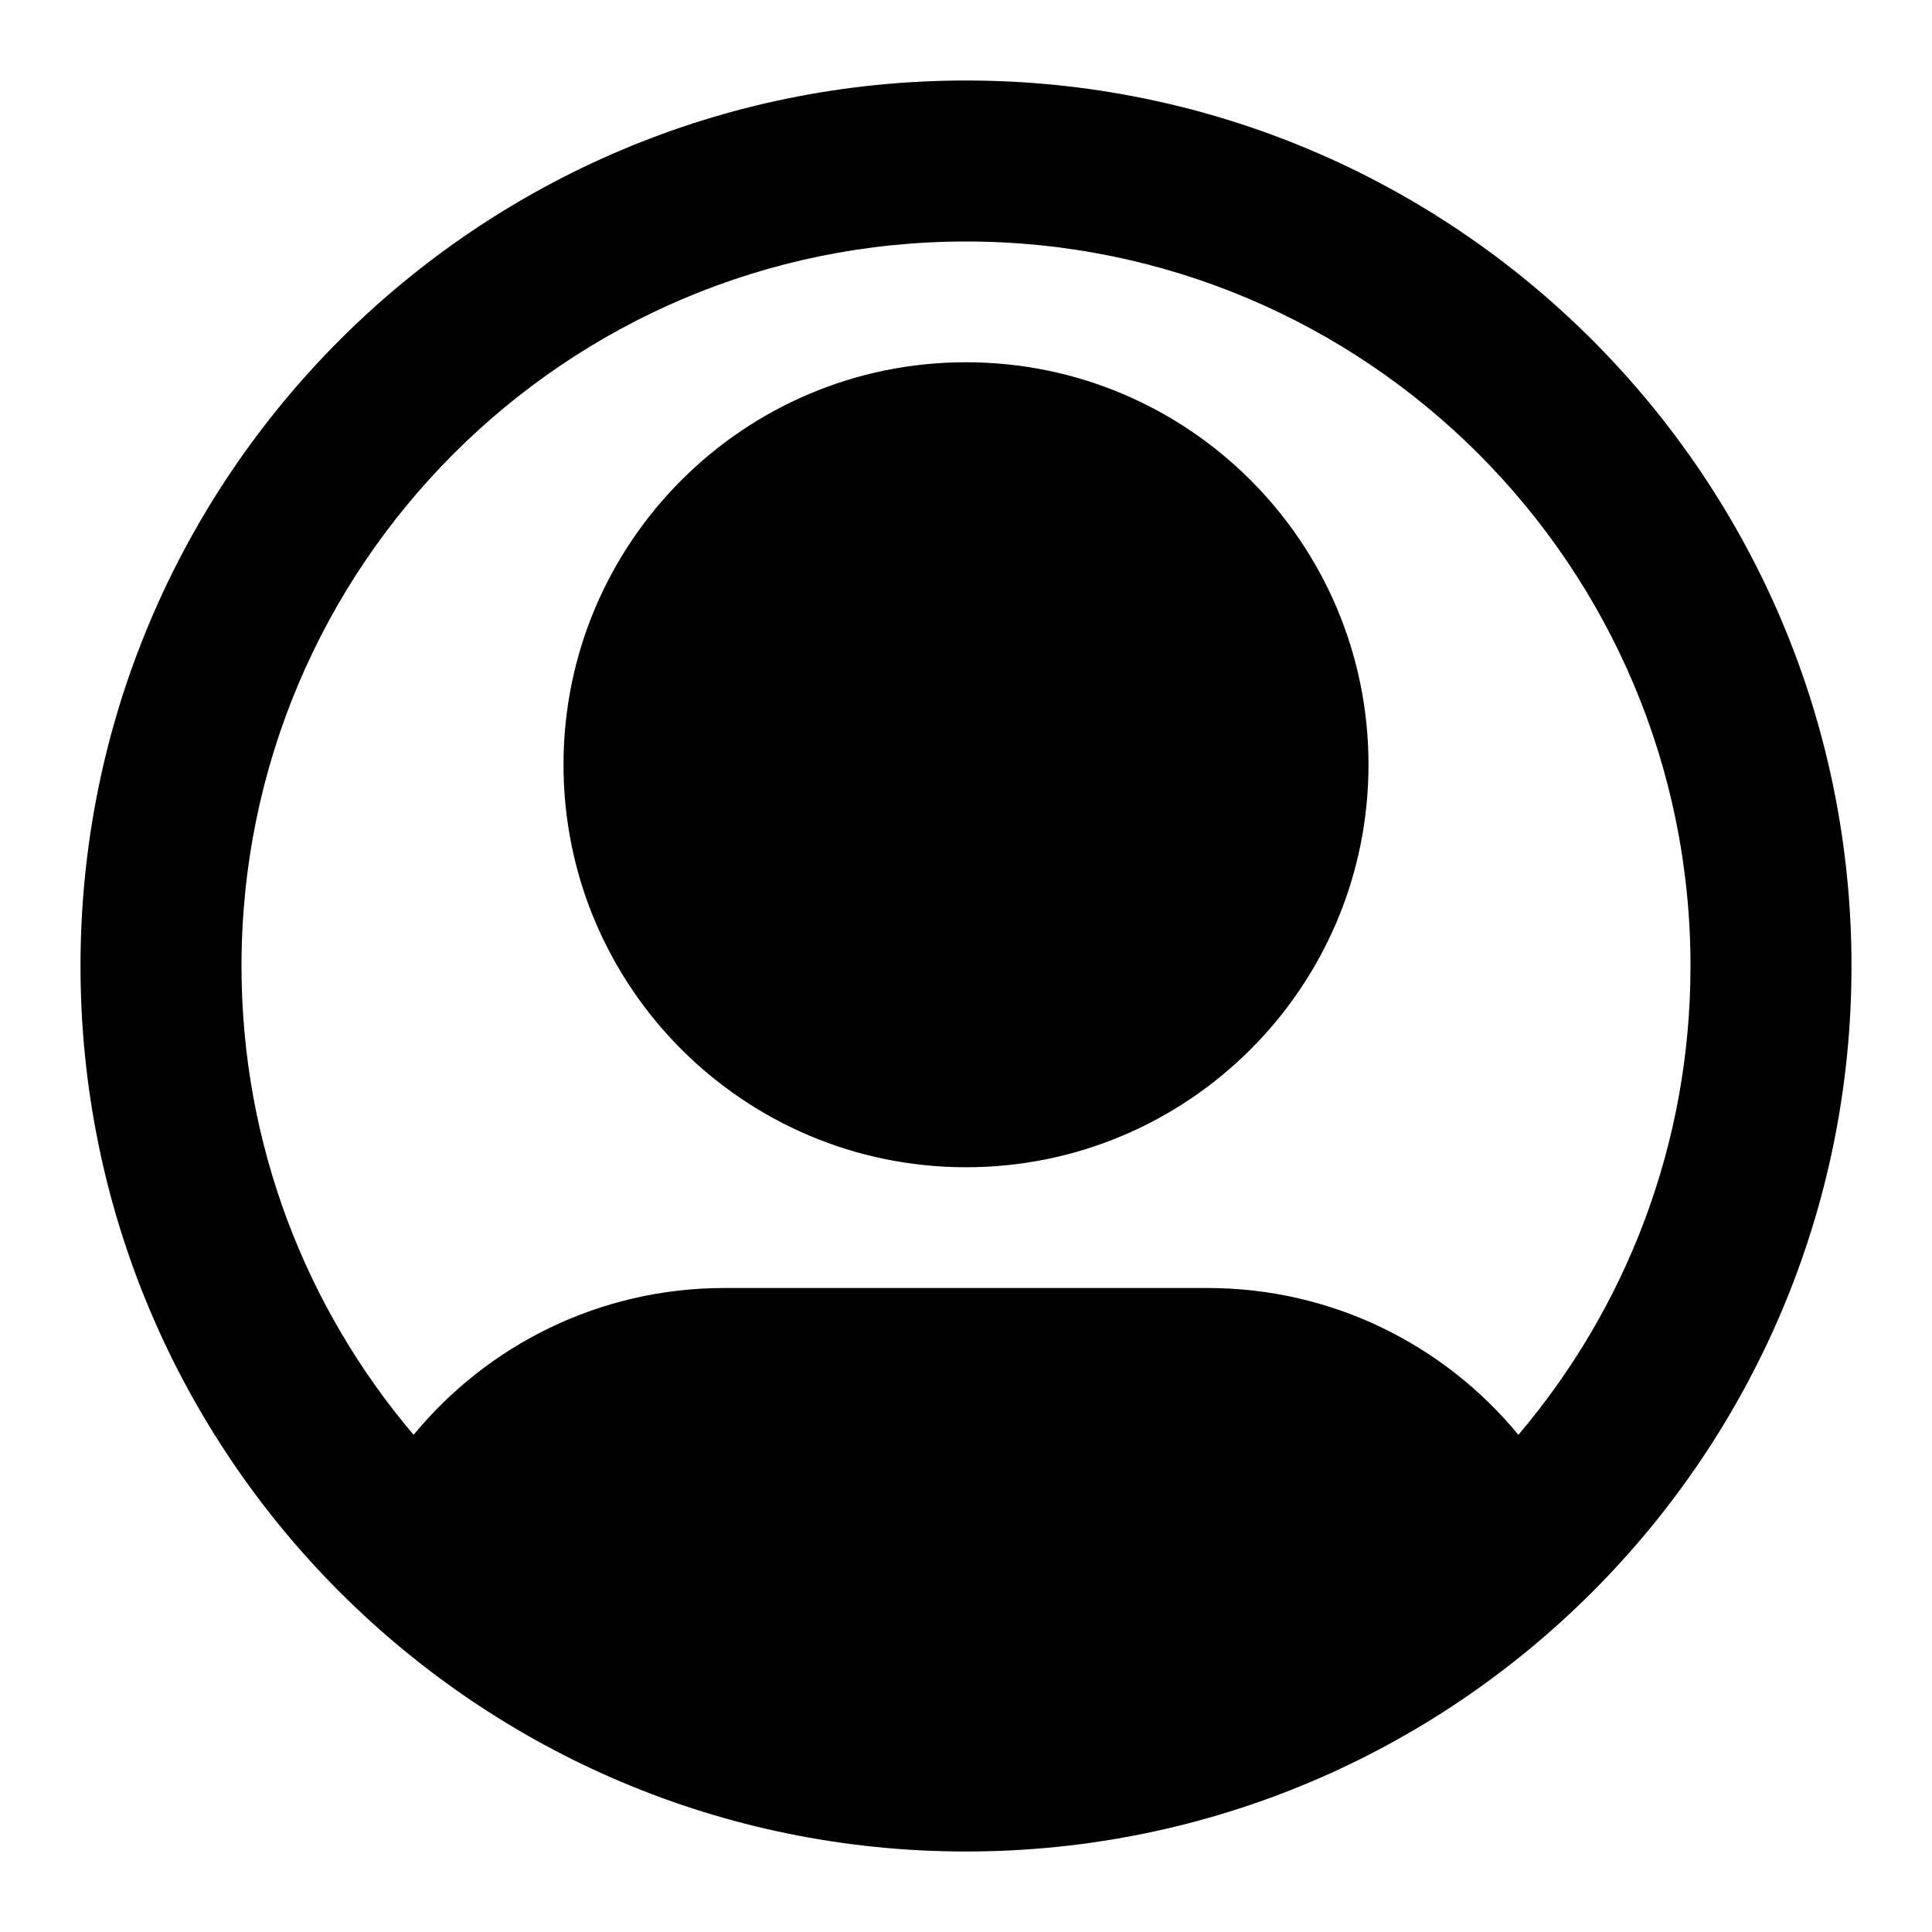 <svg width="100%" height="100%" viewBox="0 0 24 24" fill="none" xmlns="http://www.w3.org/2000/svg">
<path fill-rule="evenodd" clip-rule="evenodd" d="M7 9.5C7 6.739 9.239 4.5 12 4.5C14.761 4.5 17 6.739 17 9.5C17 12.261 14.761 14.5 12 14.5C9.239 14.5 7 12.261 7 9.5Z" fill="currentColor"/>
<path fill-rule="evenodd" clip-rule="evenodd" d="M12 1C5.925 1 1 5.925 1 12C1 18.075 5.925 23 12 23C18.075 23 23 18.075 23 12C23 5.925 18.075 1 12 1ZM3 12C3 7.029 7.029 3 12 3C16.971 3 21 7.029 21 12C21 14.221 20.195 16.254 18.862 17.824C17.946 16.711 16.556 16 15 16H9C7.444 16 6.054 16.711 5.138 17.824C3.805 16.254 3 14.221 3 12Z" fill="currentColor"/>
</svg>
